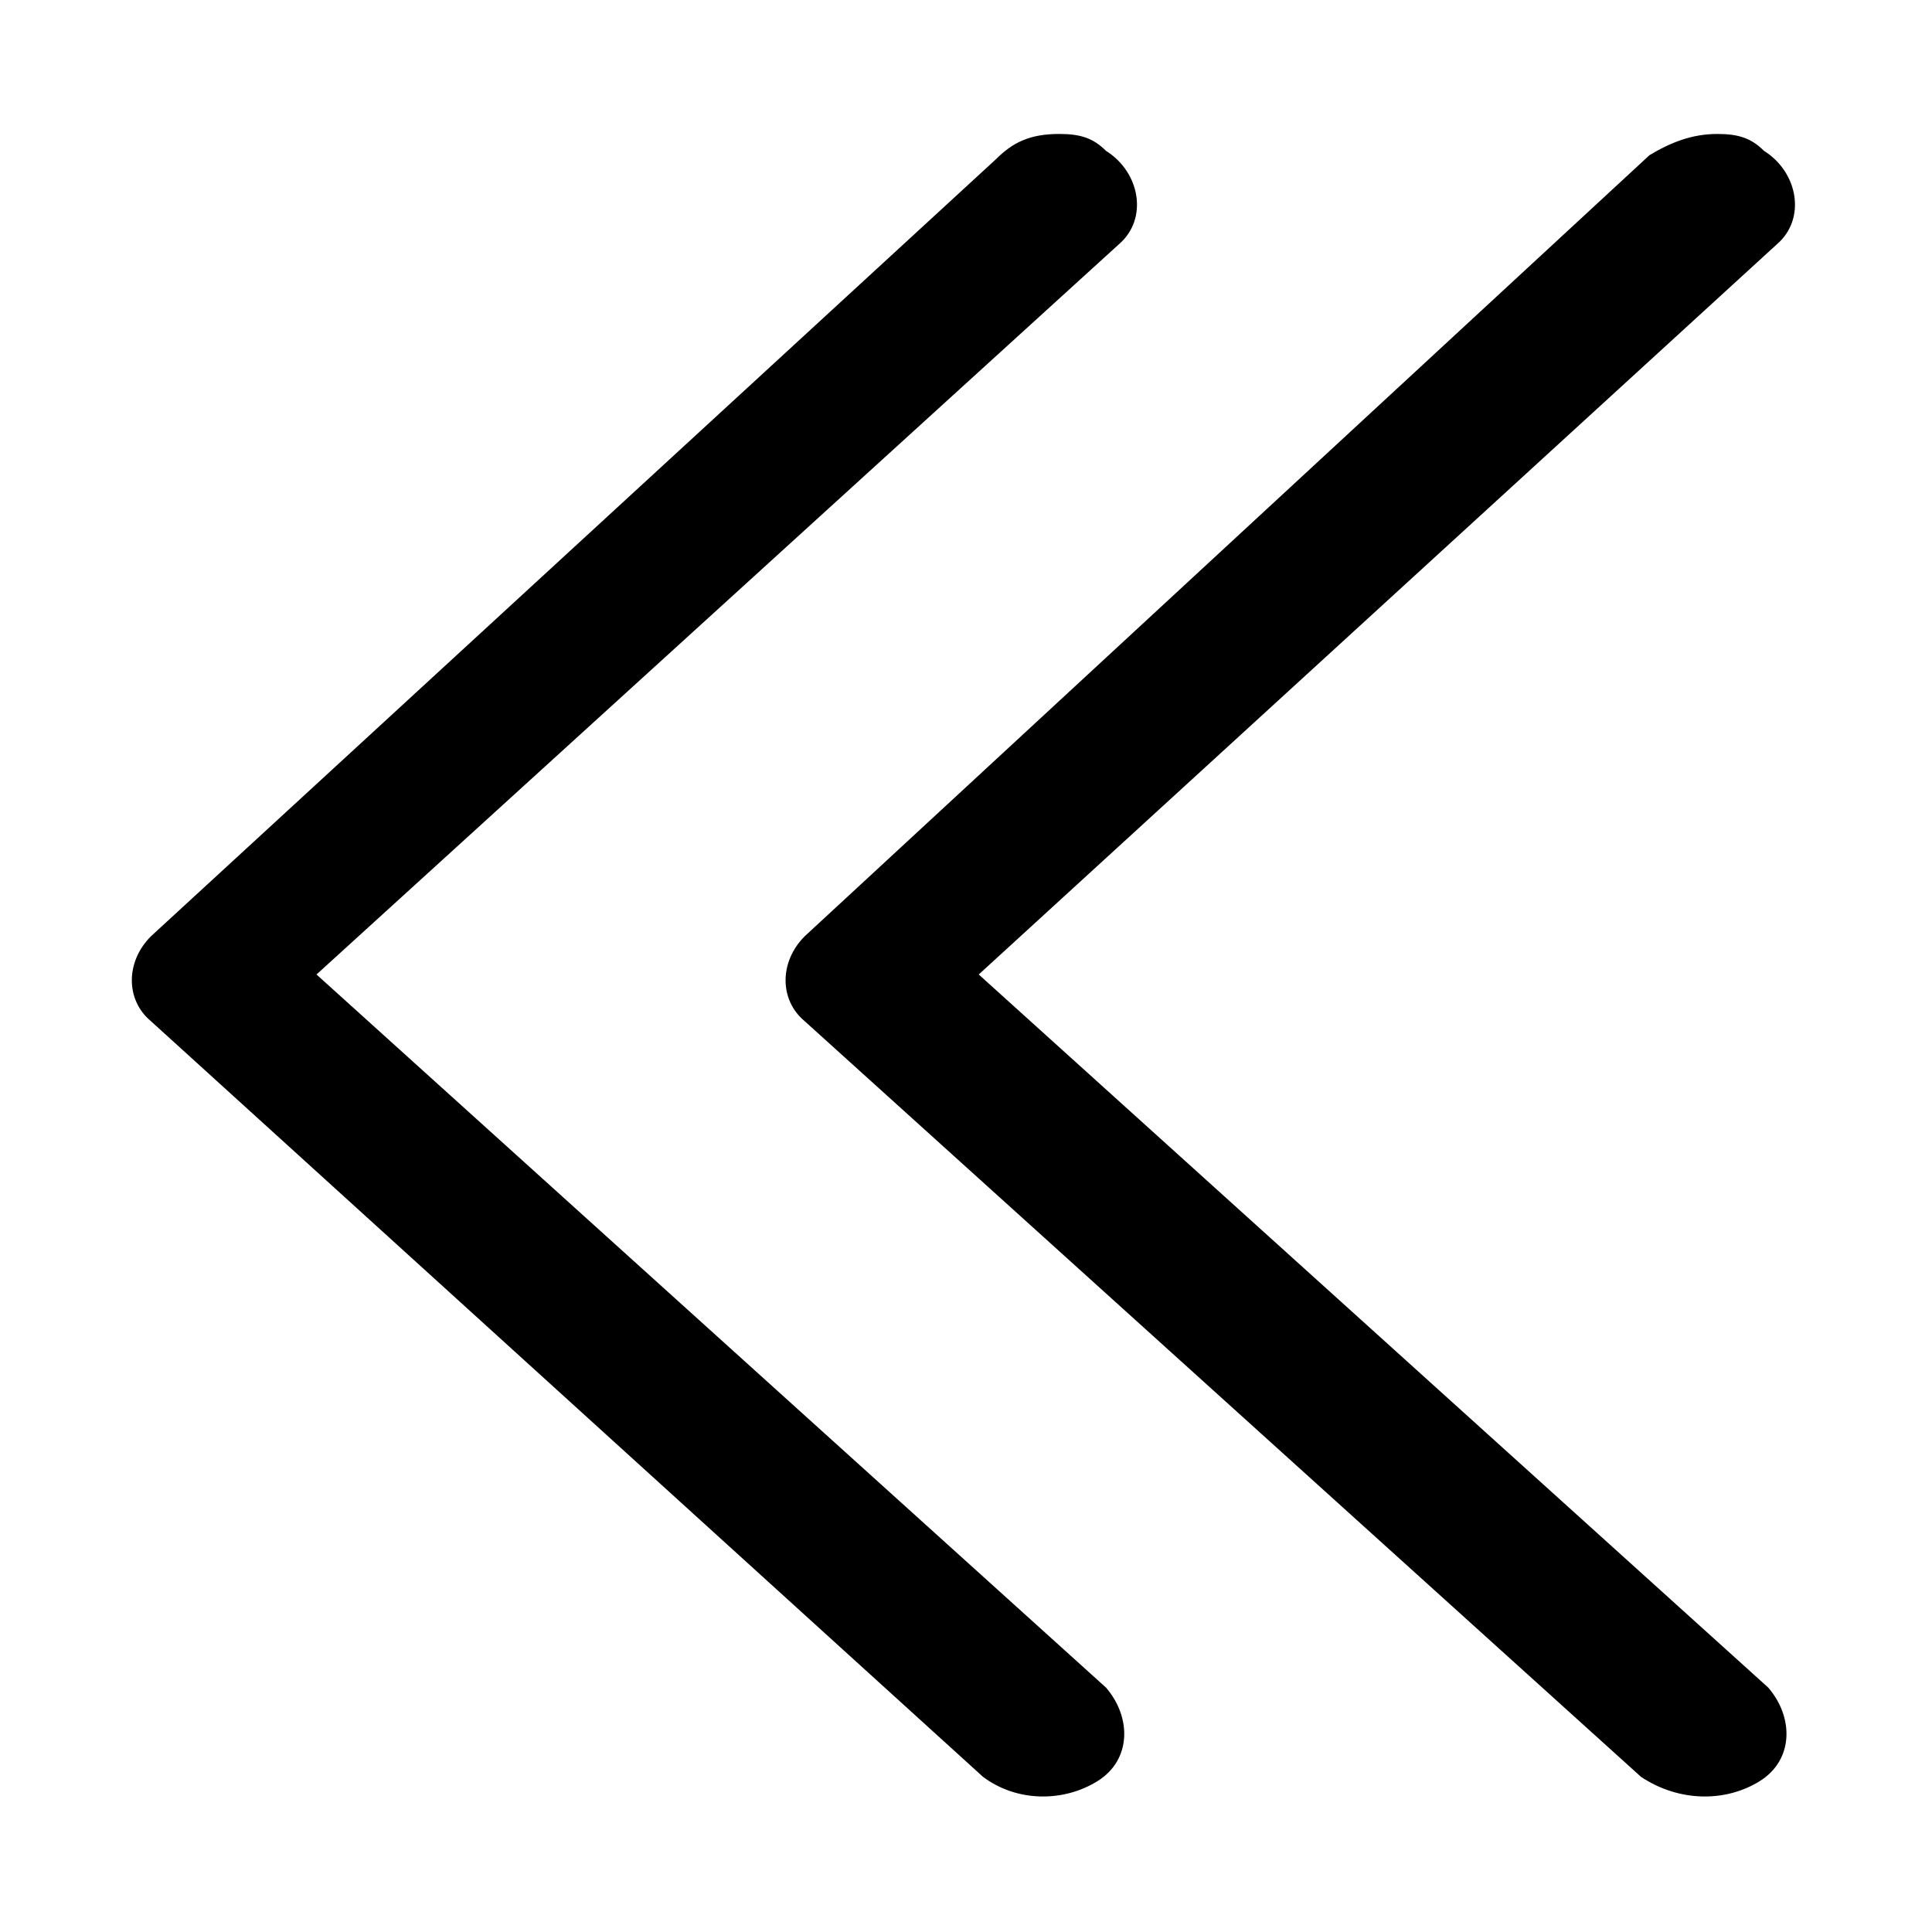 <svg t="1586105197115" class="icon" viewBox="0 0 1024 1024" version="1.1" xmlns="http://www.w3.org/2000/svg" p-id="1917" xmlns:xlink="http://www.w3.org/1999/xlink" ><defs><style type="text/css"></style></defs><path d="M561.5 71c11.25 0 18 2.25 24.75 9 18 11.25 22.5 36 6.75 49.5L167.75 516.5 586.25 894.5c13.5 15.75 13.5 38.25-4.5 49.5-18 11.25-42.75 11.25-60.75-2.25L80 541.25c-13.5-11.25-13.5-31.5 0-45L527.75 84.5c9-9 18-13.5 33.75-13.5z m0 0" p-id="1918"></path><path d="M910.25 71c11.25 0 18 2.25 24.75 9 18 11.25 22.5 36 6.75 49.5L518.75 516.5 937.25 894.5c13.5 15.75 13.5 38.25-4.5 49.5-18 11.25-42.75 11.25-63-2.25L426.5 541.25c-13.5-11.25-13.5-31.5 0-45L874.25 82.25c11.25-6.75 22.5-11.25 36-11.25z m0 0" p-id="1919"></path></svg>